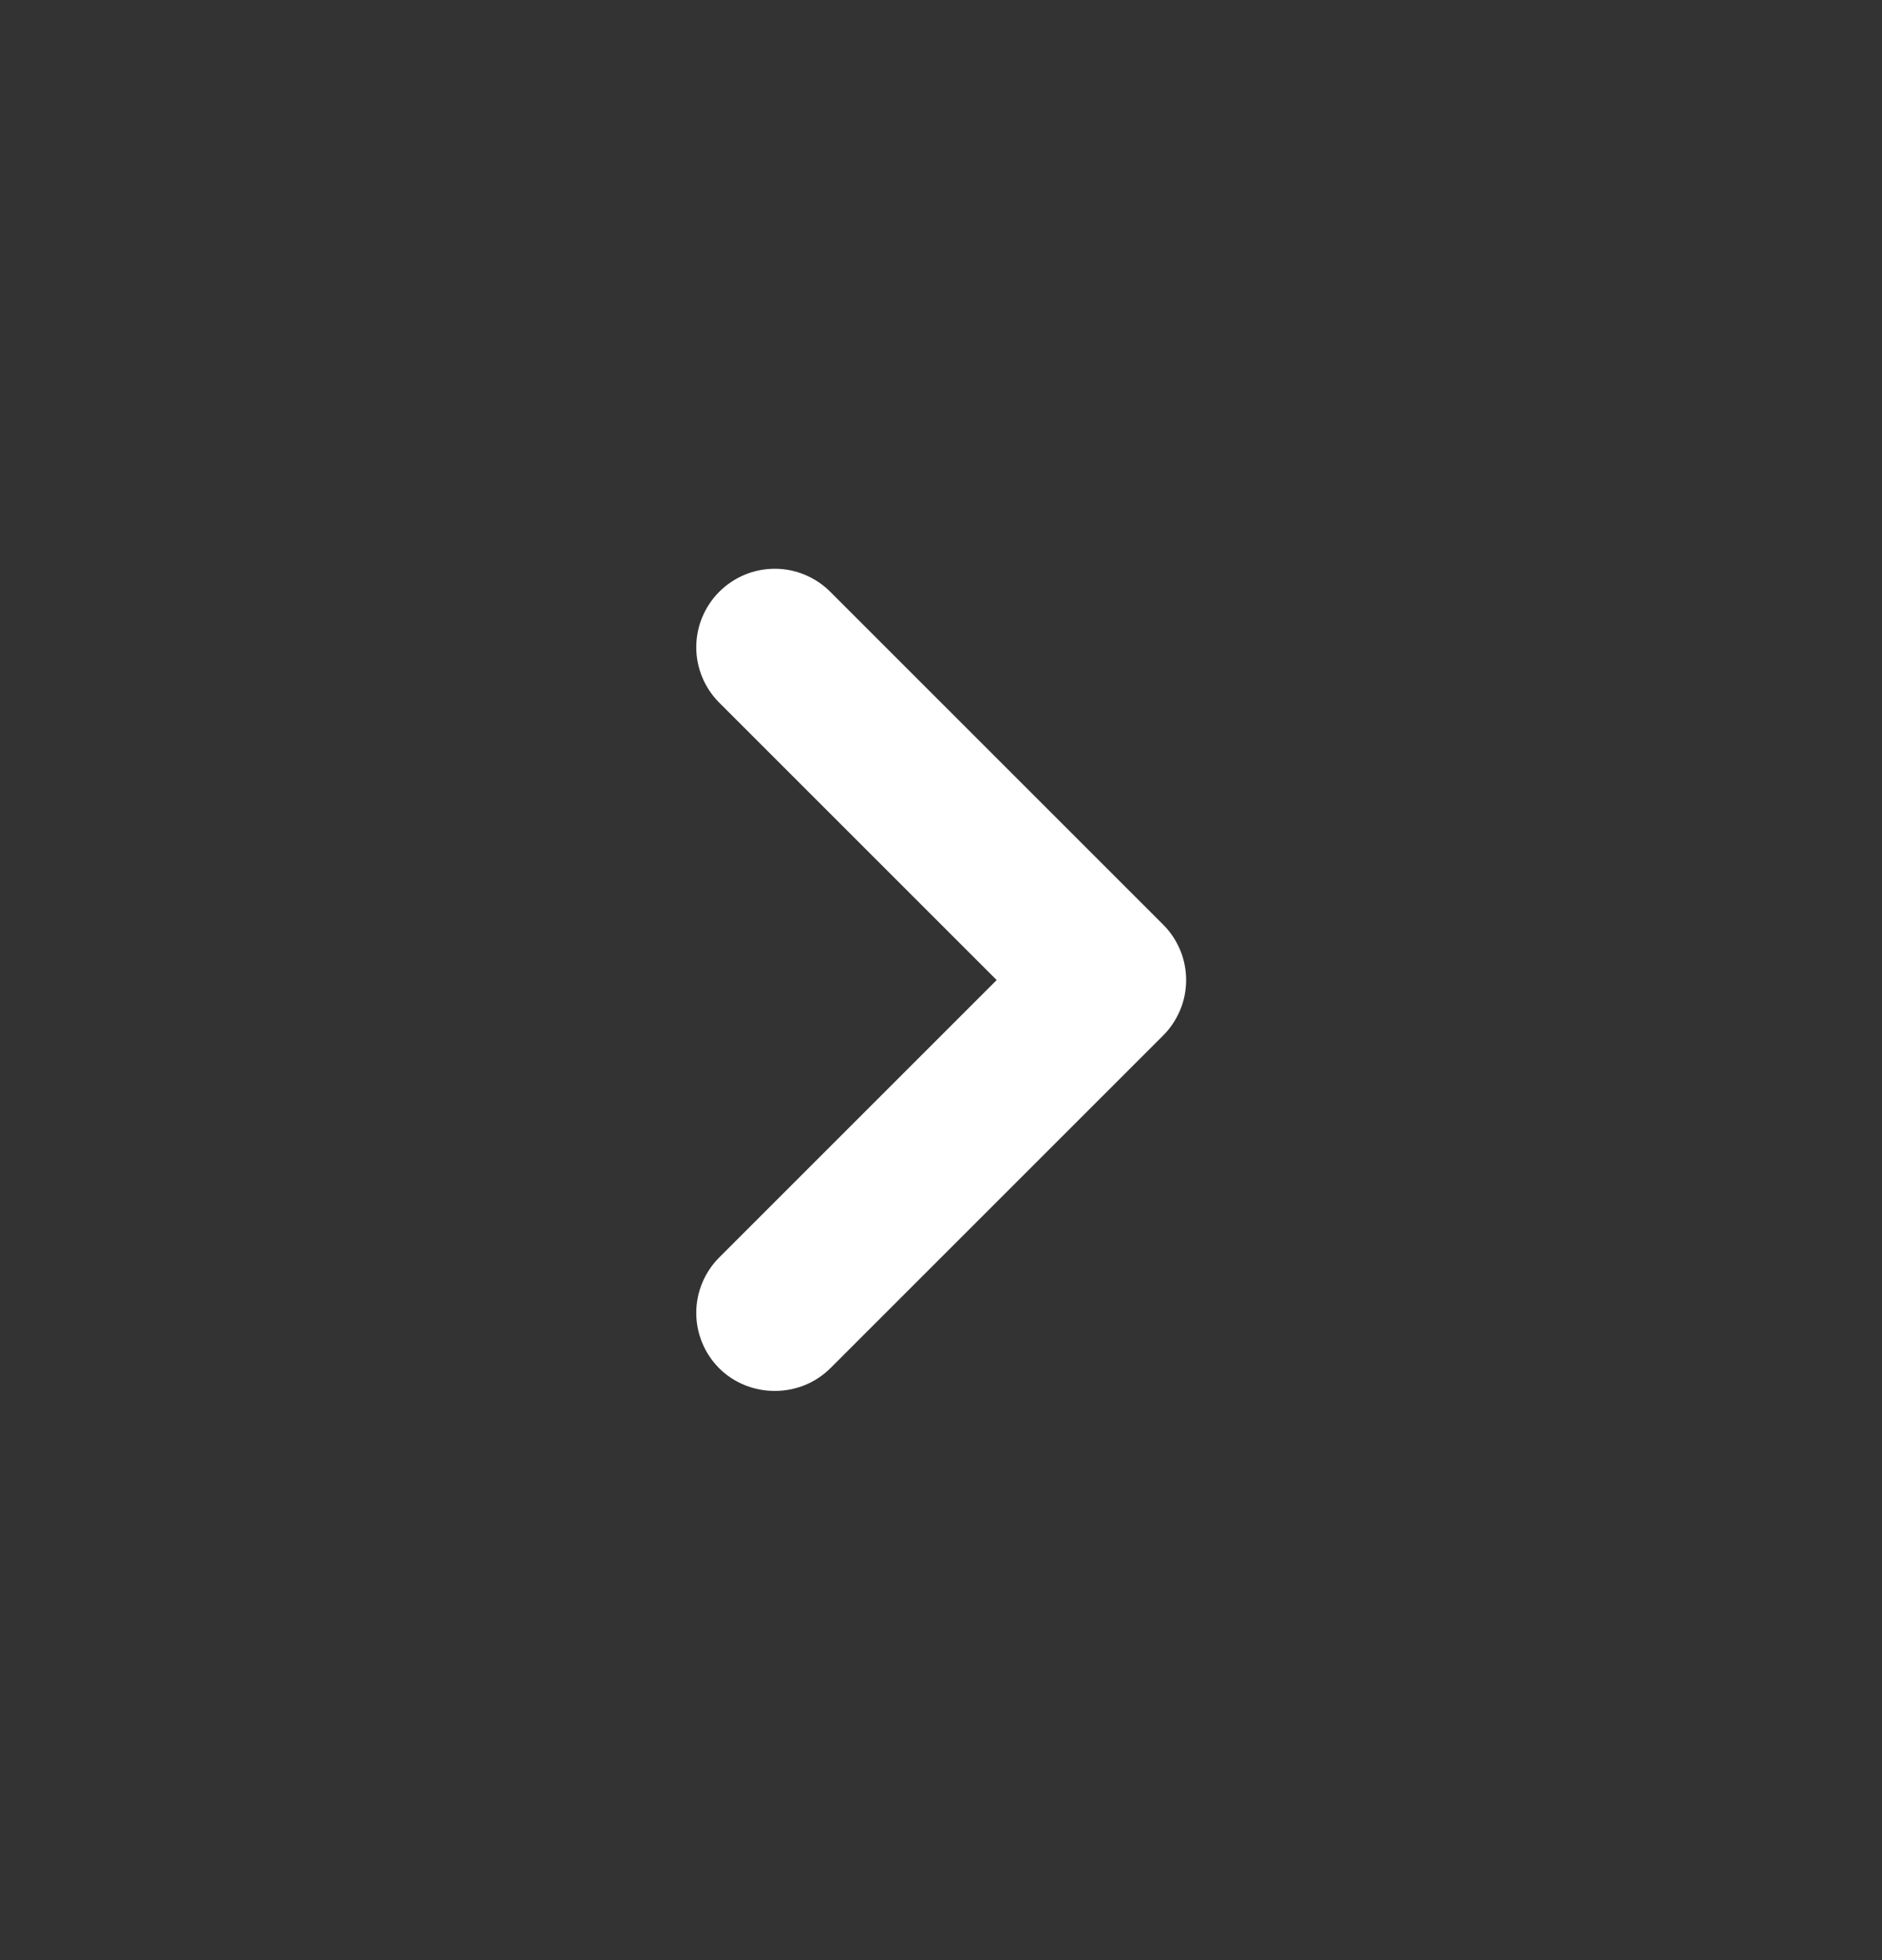 <svg width="24" height="25" viewBox="0 0 24 25" fill="none" xmlns="http://www.w3.org/2000/svg">
  <rect x="0" y="0" width="24" height="25" fill="#333333" stroke="none"/>
  <path d="M14.83 11.79L10.59 7.55C10.497 7.456 10.386 7.382 10.264 7.331C10.143 7.28 10.012 7.254 9.88 7.254C9.748 7.254 9.617 7.28 9.495 7.331C9.374 7.382 9.263 7.456 9.17 7.55C8.984 7.737 8.879 7.991 8.879 8.255C8.879 8.519 8.984 8.773 9.17 8.96L12.71 12.5L9.17 16.04C8.984 16.227 8.879 16.481 8.879 16.745C8.879 17.009 8.984 17.263 9.17 17.45C9.263 17.543 9.374 17.616 9.496 17.666C9.618 17.715 9.748 17.741 9.88 17.74C10.011 17.741 10.142 17.715 10.264 17.666C10.386 17.616 10.496 17.543 10.59 17.45L14.83 13.21C14.924 13.117 14.998 13.006 15.049 12.884C15.1 12.763 15.126 12.632 15.126 12.5C15.126 12.368 15.1 12.237 15.049 12.115C14.998 11.993 14.924 11.883 14.83 11.79Z" fill="white" />
</svg>